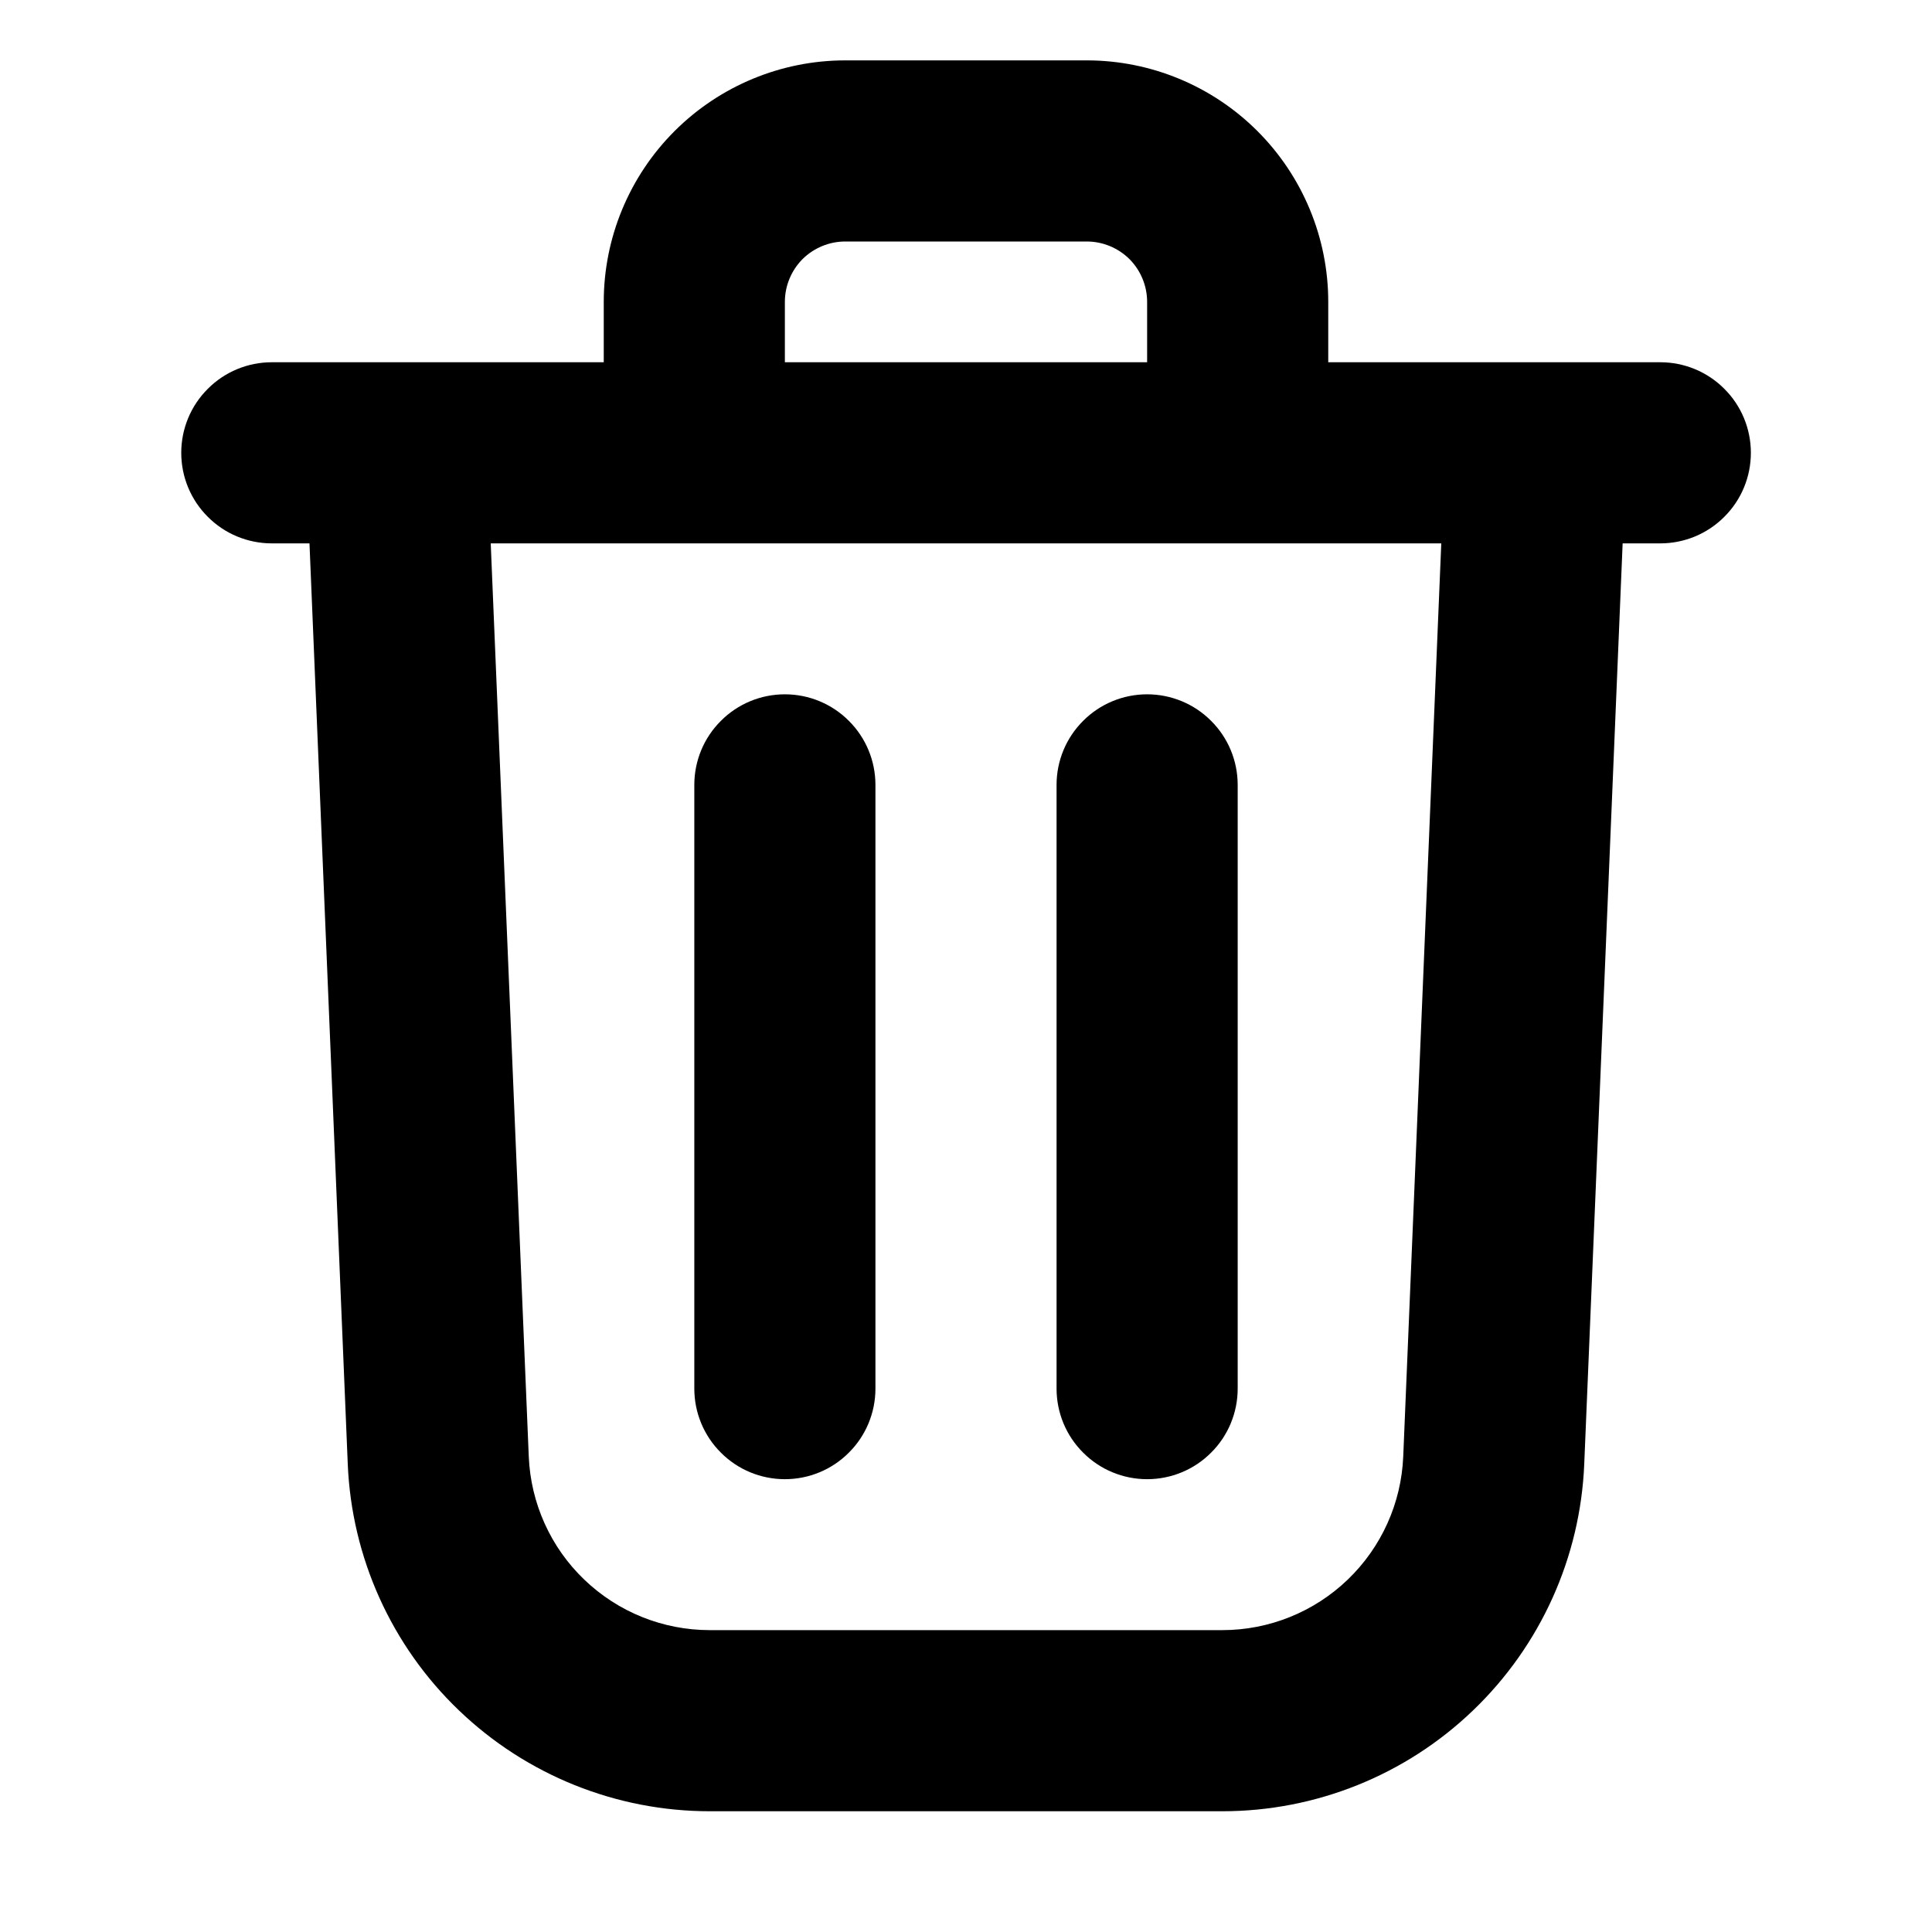 <svg width="16" height="16" viewBox="0 0 16 16" fill="none" xmlns="http://www.w3.org/2000/svg">
<path fill-rule="evenodd" clip-rule="evenodd" d="M9 2H7C6.867 2 6.74 2.053 6.646 2.146C6.553 2.24 6.5 2.367 6.5 2.5V3H9.5V2.5C9.5 2.367 9.447 2.24 9.354 2.146C9.26 2.053 9.133 2 9 2ZM11 3V2.5C11 1.97 10.789 1.461 10.414 1.086C10.039 0.711 9.53 0.5 9 0.5H7C6.47 0.5 5.961 0.711 5.586 1.086C5.211 1.461 5 1.97 5 2.5V3H2.251C2.052 3 1.861 3.079 1.721 3.22C1.58 3.36 1.501 3.551 1.501 3.75C1.501 3.949 1.58 4.14 1.721 4.28C1.861 4.421 2.052 4.5 2.251 4.5H2.563L2.88 12.125C2.912 12.898 3.242 13.63 3.801 14.165C4.36 14.701 5.104 15 5.878 15H10.123C10.897 15 11.641 14.701 12.199 14.165C12.758 13.629 13.088 12.898 13.12 12.125L13.438 4.5H13.75C13.949 4.5 14.14 4.421 14.28 4.28C14.421 4.14 14.5 3.949 14.5 3.75C14.5 3.551 14.421 3.36 14.28 3.22C14.14 3.079 13.949 3 13.75 3H11ZM11.936 4.5H4.064L4.379 12.062C4.395 12.449 4.56 12.815 4.839 13.082C5.119 13.351 5.491 13.5 5.878 13.5H10.123C10.51 13.5 10.882 13.35 11.161 13.082C11.44 12.814 11.605 12.449 11.621 12.062L11.936 4.5ZM5.75 6.5V11.5C5.75 11.699 5.829 11.89 5.97 12.03C6.11 12.171 6.301 12.25 6.5 12.25C6.699 12.25 6.89 12.171 7.03 12.03C7.171 11.89 7.25 11.699 7.25 11.5V6.5C7.25 6.301 7.171 6.11 7.03 5.97C6.89 5.829 6.699 5.75 6.5 5.75C6.301 5.75 6.11 5.829 5.97 5.97C5.829 6.11 5.75 6.301 5.75 6.5ZM9.5 5.75C9.699 5.75 9.89 5.829 10.03 5.97C10.171 6.11 10.25 6.301 10.25 6.5V11.5C10.25 11.699 10.171 11.89 10.03 12.03C9.89 12.171 9.699 12.25 9.5 12.25C9.301 12.25 9.11 12.171 8.97 12.03C8.829 11.89 8.75 11.699 8.75 11.5V6.5C8.75 6.301 8.829 6.11 8.97 5.97C9.11 5.829 9.301 5.75 9.5 5.75Z" fill="#000000"/>
</svg>
